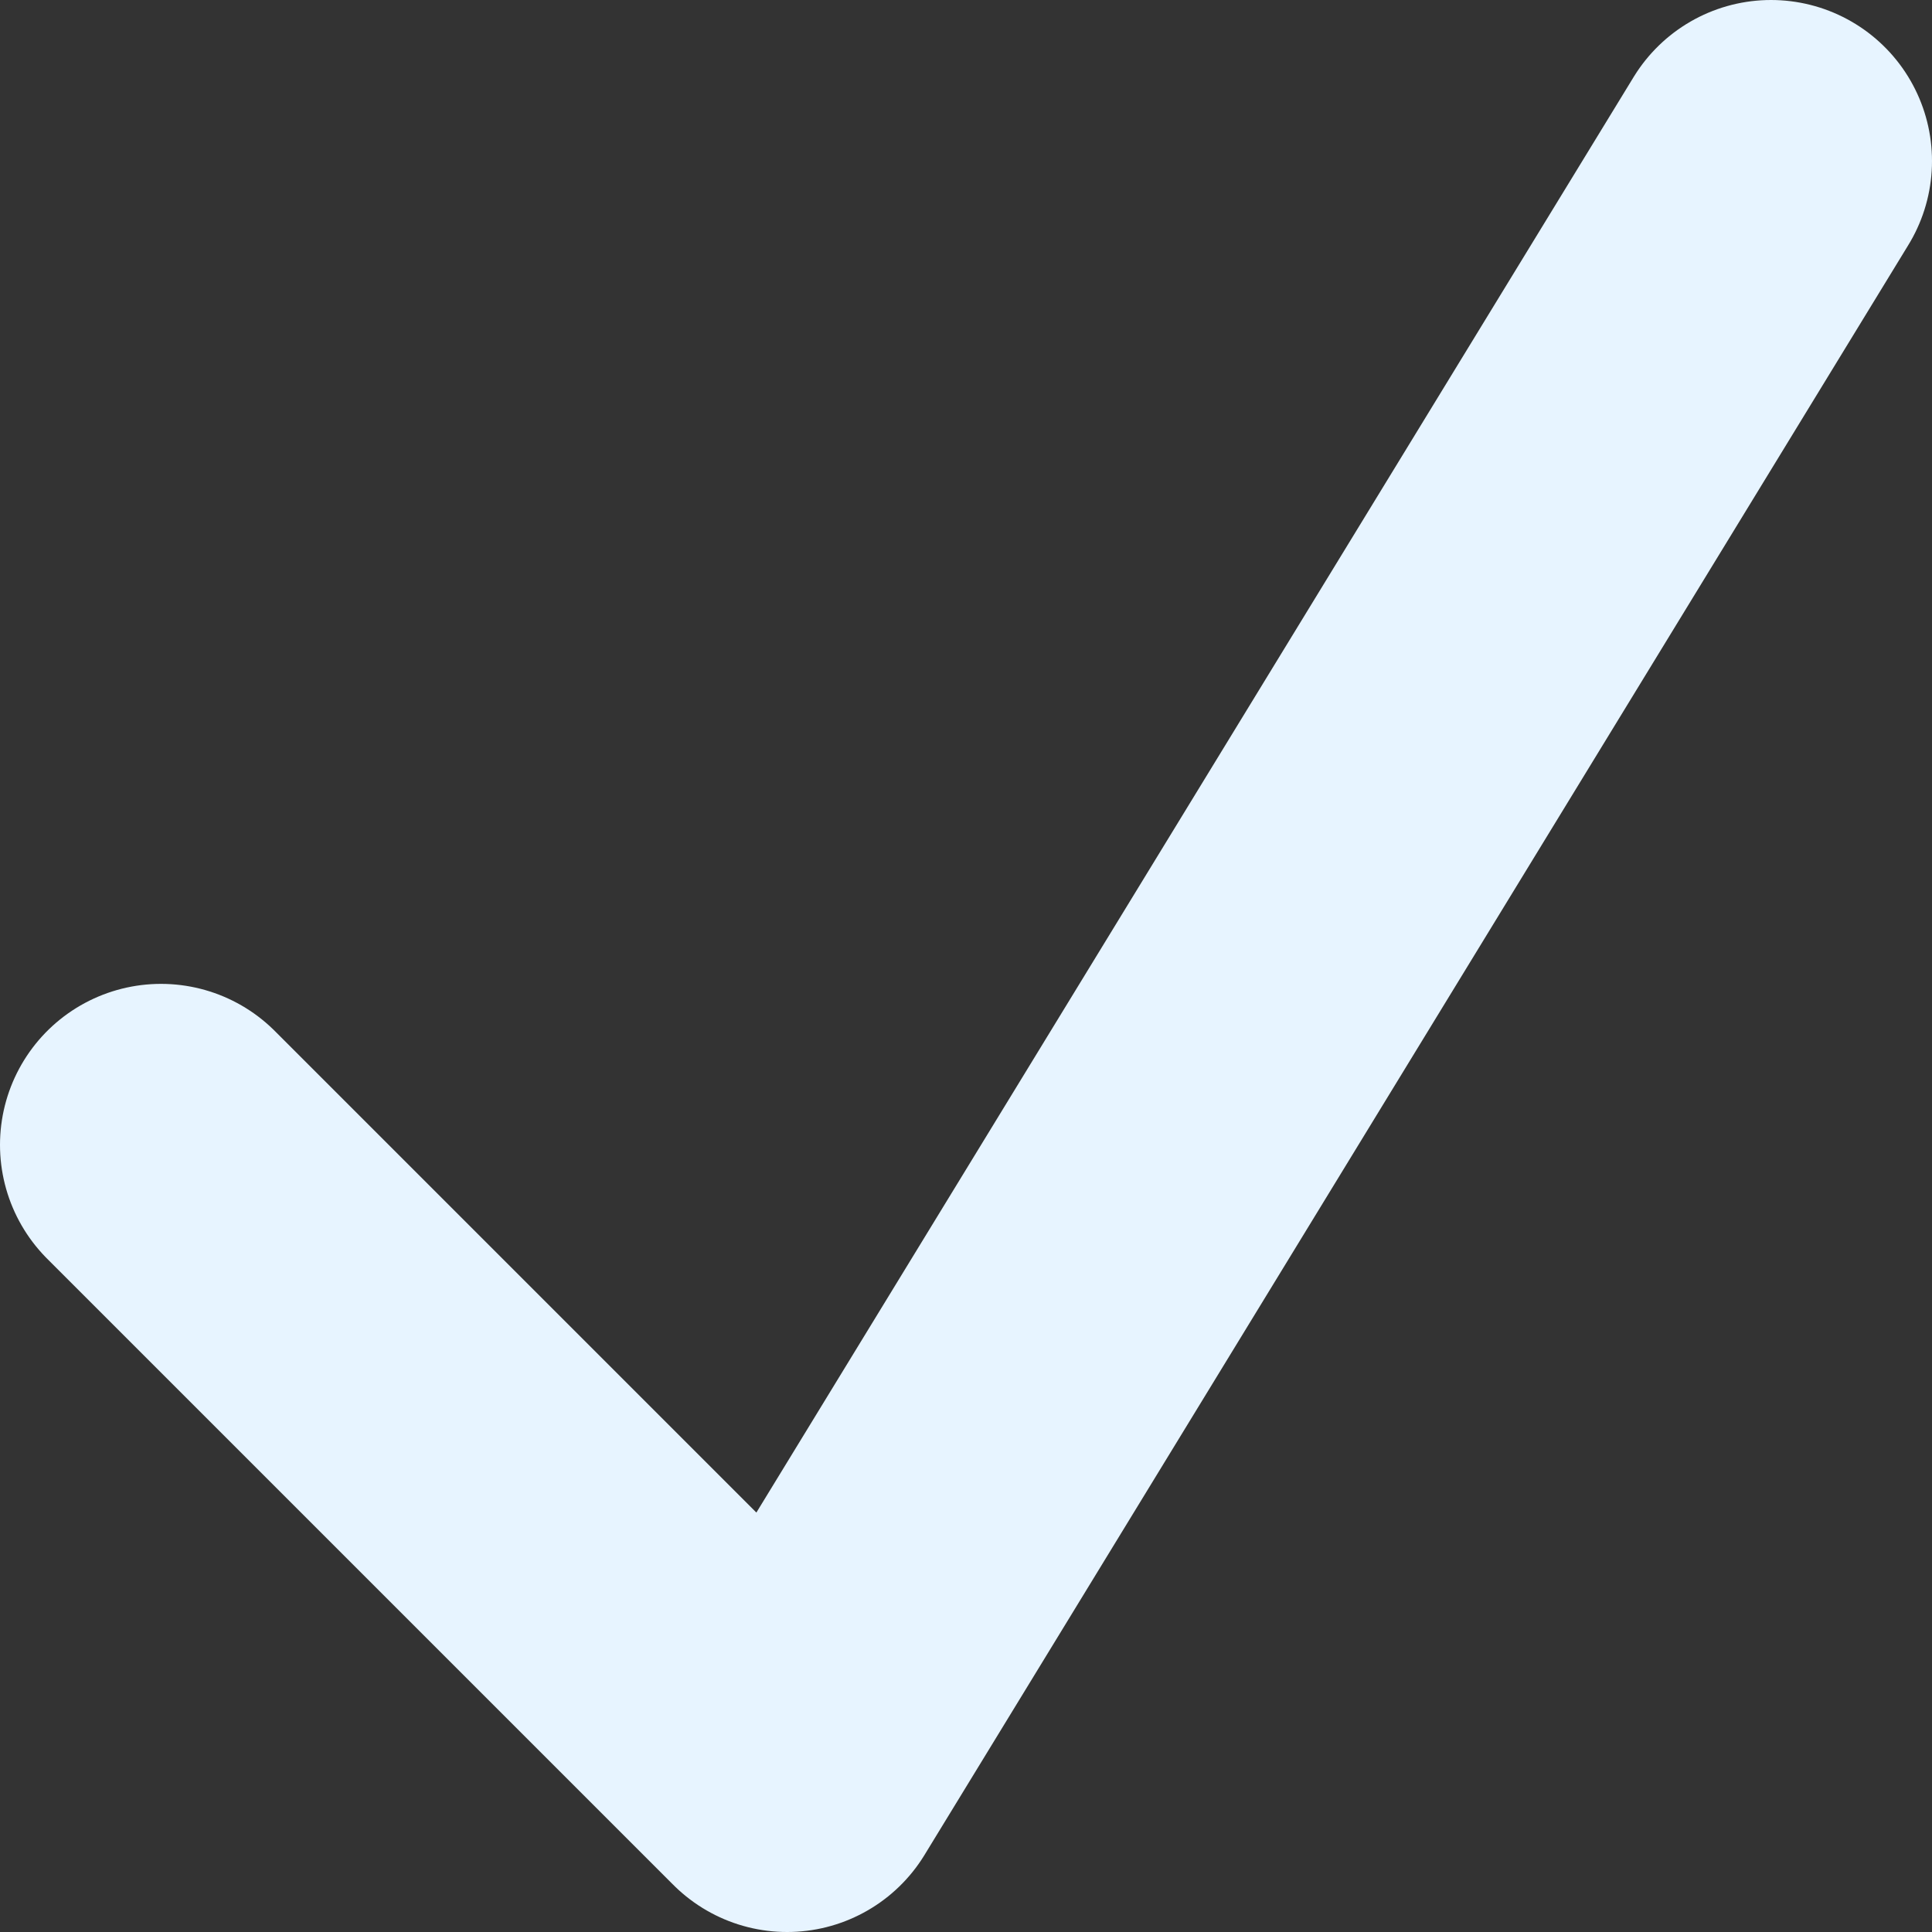 <svg width="12" height="12" viewBox="0 0 12 12" fill="none" xmlns="http://www.w3.org/2000/svg">
<rect x="0" y="0" width="12" height="12" fill="#333333" stroke="none"/>
<path d="M1 7.111L4.889 11L11 1" stroke="#E7F4FF" stroke-width="2" stroke-linecap="round" stroke-linejoin="round"/>
</svg>
